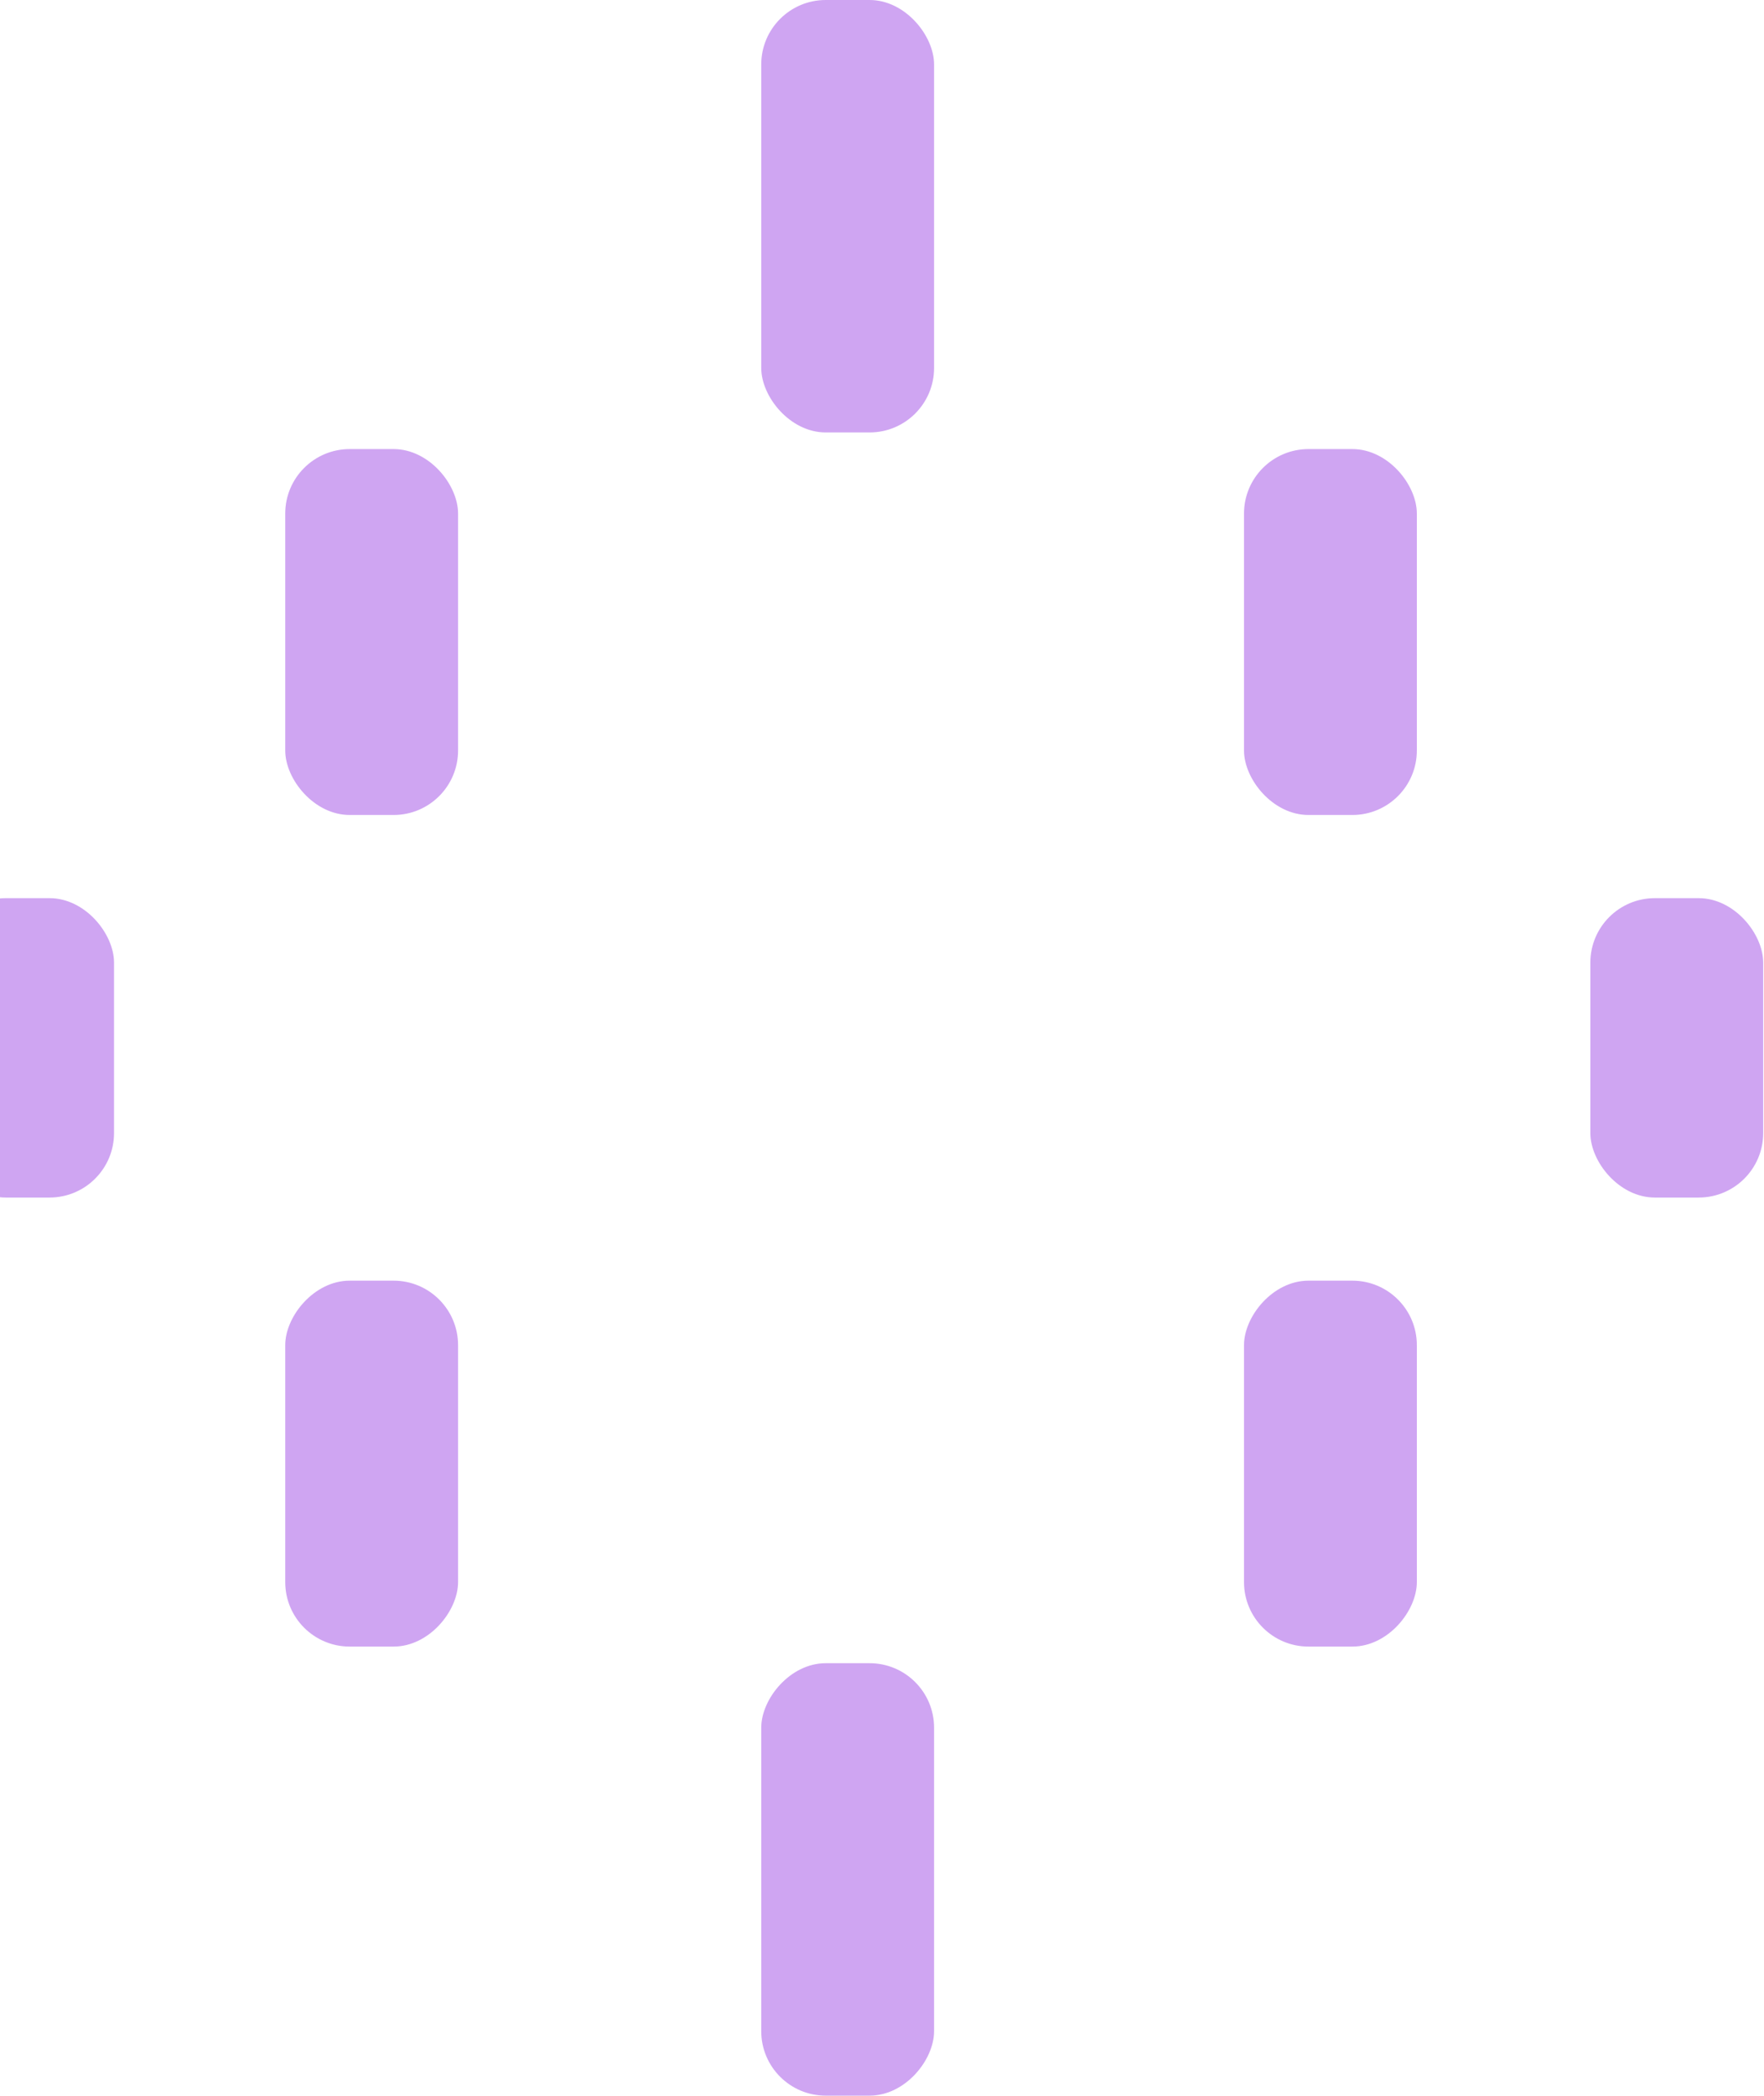 <svg width="330" height="392" viewBox="0 0 330 392" fill="none" xmlns="http://www.w3.org/2000/svg">
<rect x="232.723" y="83.996" width="32.332" height="68.441" rx="12.062" fill="#CFA5F2"/>
<rect x="297.516" y="167.994" width="32.332" height="55.997" rx="12.062" fill="#CFA5F2"/>
<rect width="32.332" height="68.441" rx="12.062" transform="matrix(1 0 0 -1 232.723 307.979)" fill="#CFA5F2"/>
<rect width="32.332" height="80.885" rx="12.062" transform="matrix(1 0 0 -1 142.41 391.975)" fill="#CFA5F2"/>
<rect width="32.332" height="68.441" rx="12.062" transform="matrix(1 0 0 -1 53.36 307.979)" fill="#CFA5F2"/>
<rect x="-11" y="167.994" width="32.332" height="55.997" rx="12.062" fill="#CFA5F2"/>
<rect x="53.36" y="83.996" width="32.332" height="68.441" rx="12.062" fill="#CFA5F2"/>
<rect x="142.41" width="32.332" height="80.885" rx="12.062" fill="#CFA5F2"/>
</svg>
